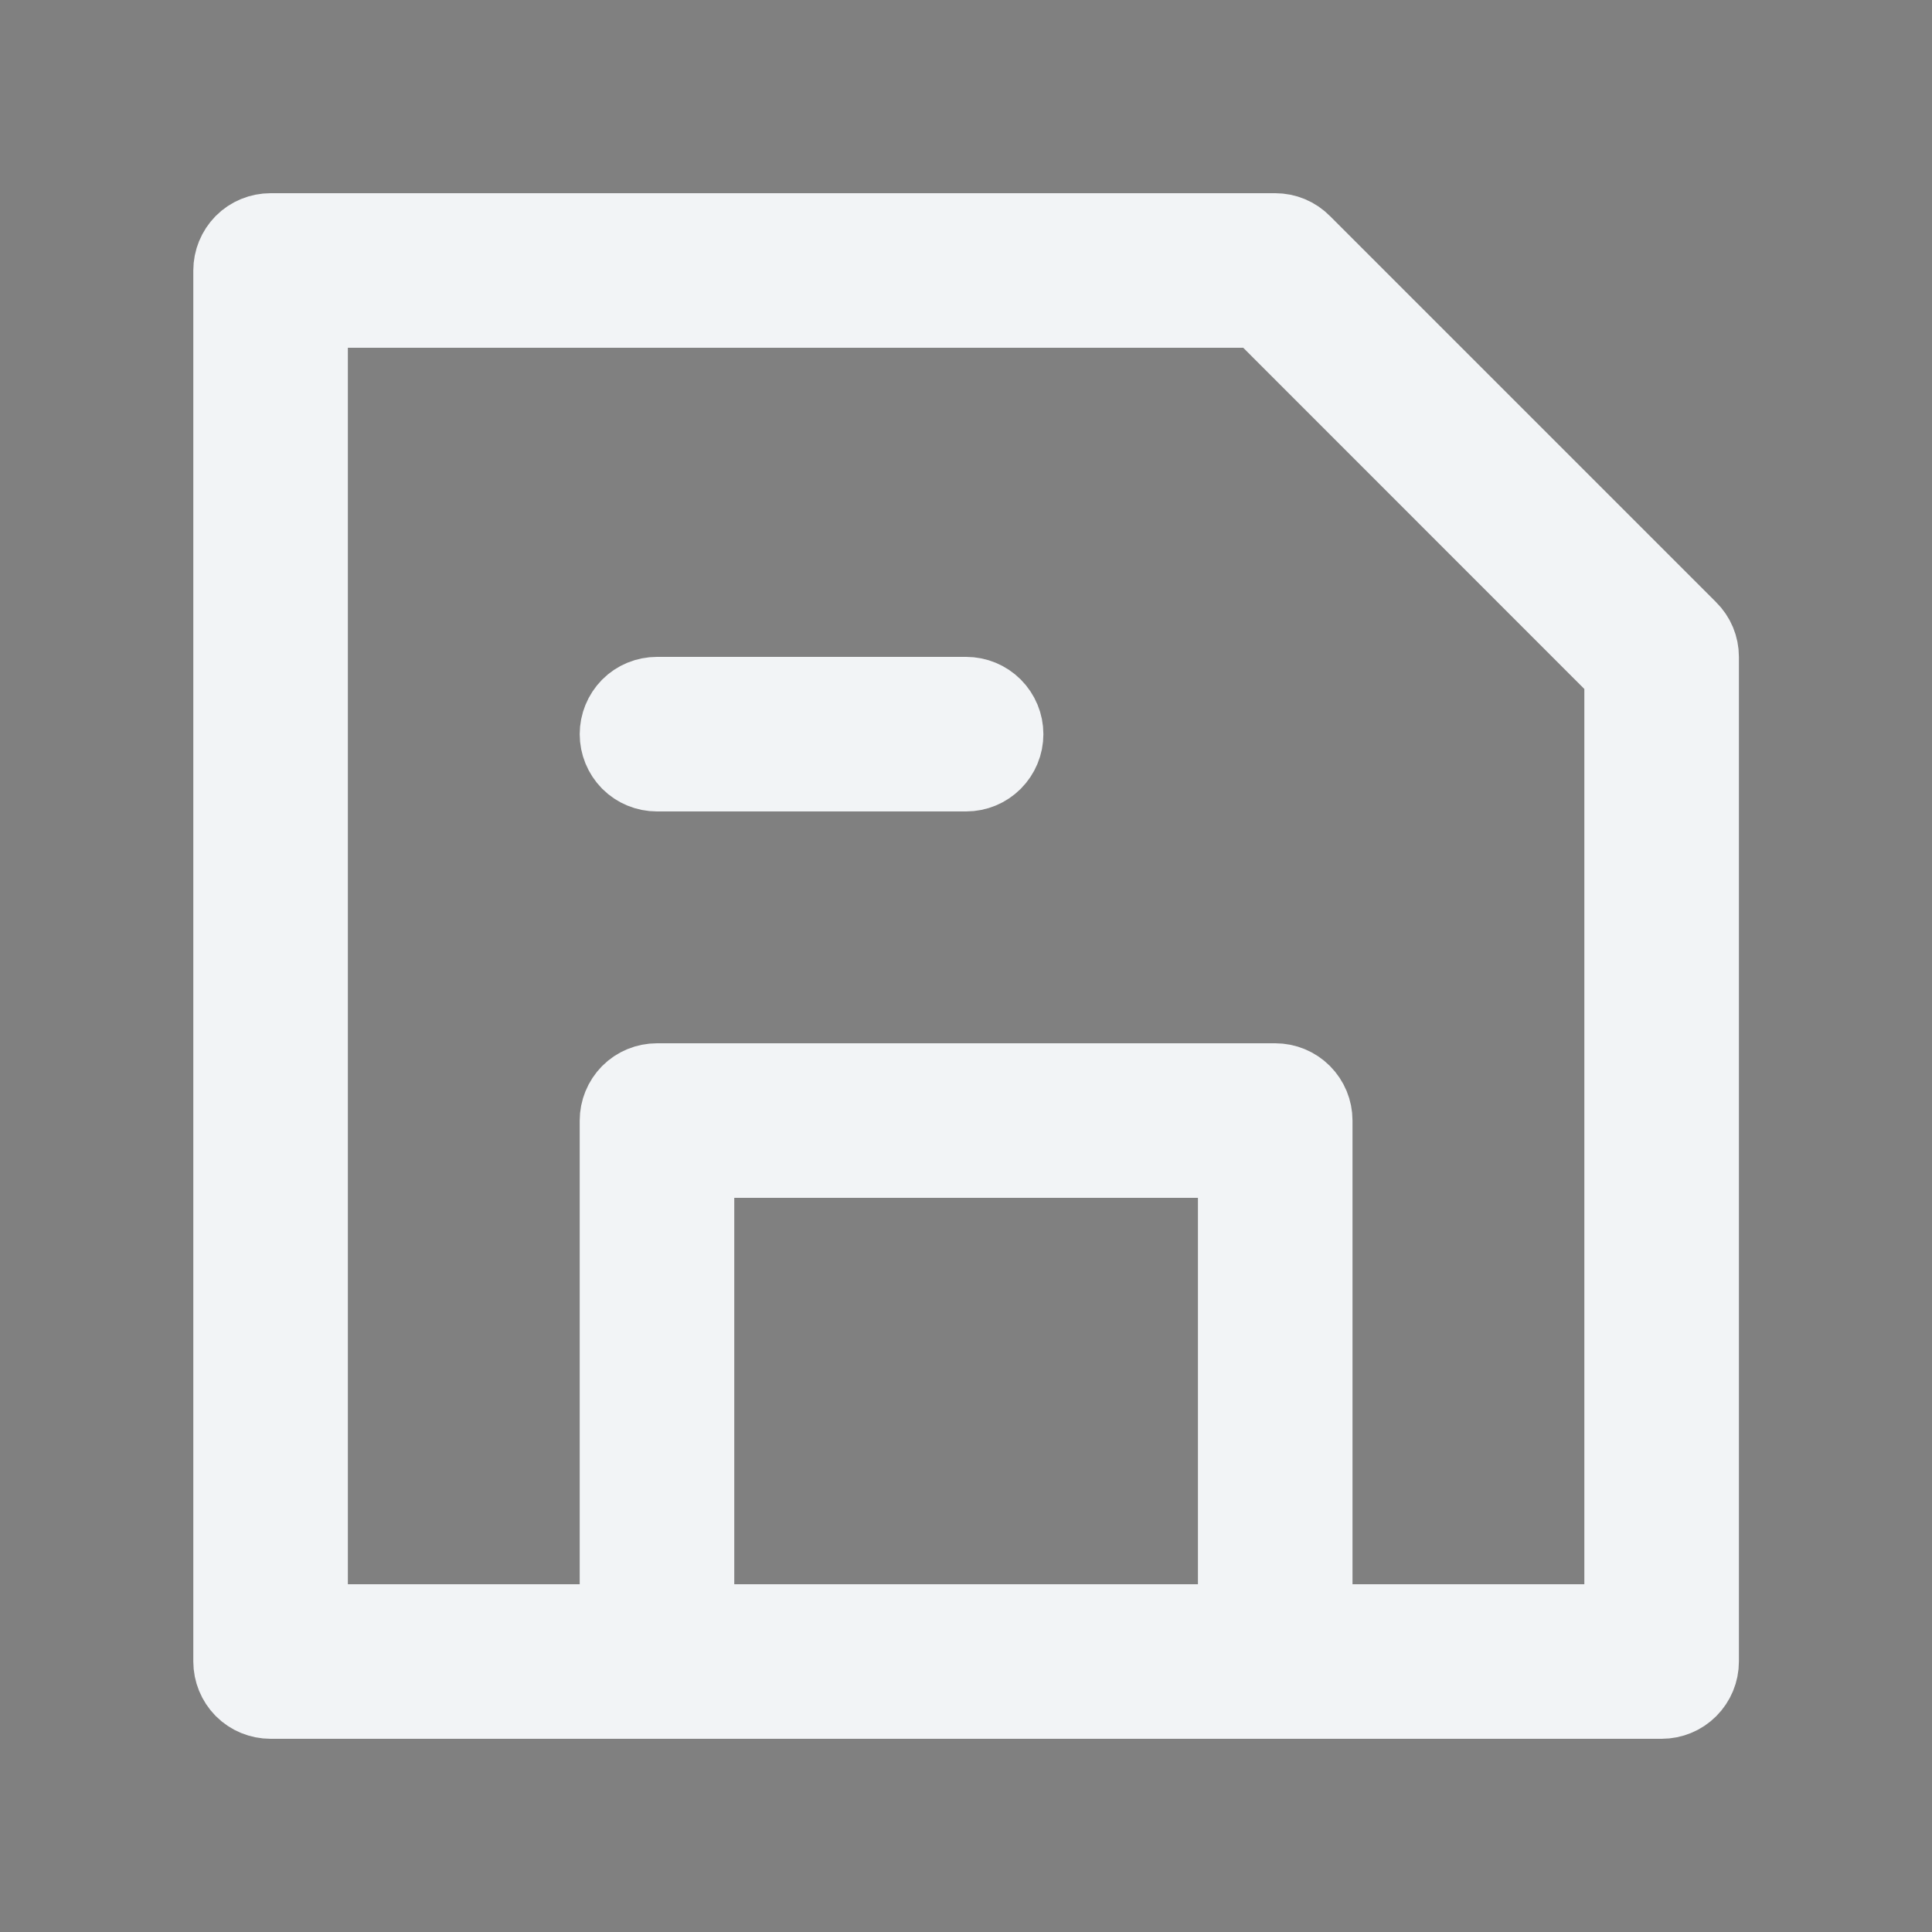 <svg width="18" height="18" viewBox="0 0 18 18" fill="none" xmlns="http://www.w3.org/2000/svg">
<rect x="0" y="0" width="18" height="18" fill="#808080" stroke="none"/>
<path d="M15.636 5.965L15.636 5.965C15.678 6.006 15.701 6.062 15.701 6.12C15.701 6.12 15.701 6.12 15.701 6.12L15.701 15.48C15.701 15.538 15.678 15.594 15.636 15.636C15.595 15.677 15.539 15.7 15.481 15.7L2.521 15.7C2.462 15.7 2.406 15.677 2.365 15.636C2.324 15.594 2.301 15.538 2.301 15.48L2.301 2.52C2.301 2.462 2.324 2.406 2.365 2.364C2.406 2.323 2.462 2.3 2.521 2.3L11.881 2.3C11.881 2.3 11.881 2.3 11.881 2.3C11.939 2.3 11.995 2.323 12.036 2.365L12.036 2.365L15.636 5.965ZM11.161 15.26H11.661V14.76V11.16V10.66H11.161L6.841 10.66H6.341V11.16V14.76V15.26H6.841L11.161 15.26ZM3.241 2.74H2.741V3.24L2.741 14.76V15.26H3.241H5.401H5.901V14.76V10.44C5.901 10.382 5.924 10.326 5.965 10.284C6.006 10.243 6.062 10.22 6.121 10.22L11.881 10.22C11.939 10.22 11.995 10.243 12.036 10.284C12.078 10.326 12.101 10.382 12.101 10.44V14.76V15.26H12.601H14.761H15.261V14.76L15.261 6.418V6.211L15.114 6.065L11.936 2.886L11.79 2.74H11.583L3.241 2.74ZM5.901 6.84C5.901 6.782 5.924 6.726 5.965 6.684C6.006 6.643 6.062 6.62 6.121 6.62H9.001C9.059 6.62 9.115 6.643 9.156 6.684C9.198 6.726 9.221 6.782 9.221 6.84C9.221 6.898 9.198 6.954 9.156 6.996C9.115 7.037 9.059 7.06 9.001 7.06H6.121C6.062 7.06 6.006 7.037 5.965 6.996C5.924 6.954 5.901 6.898 5.901 6.84Z" fill="black" stroke="#F2F4F6"/>
</svg>
